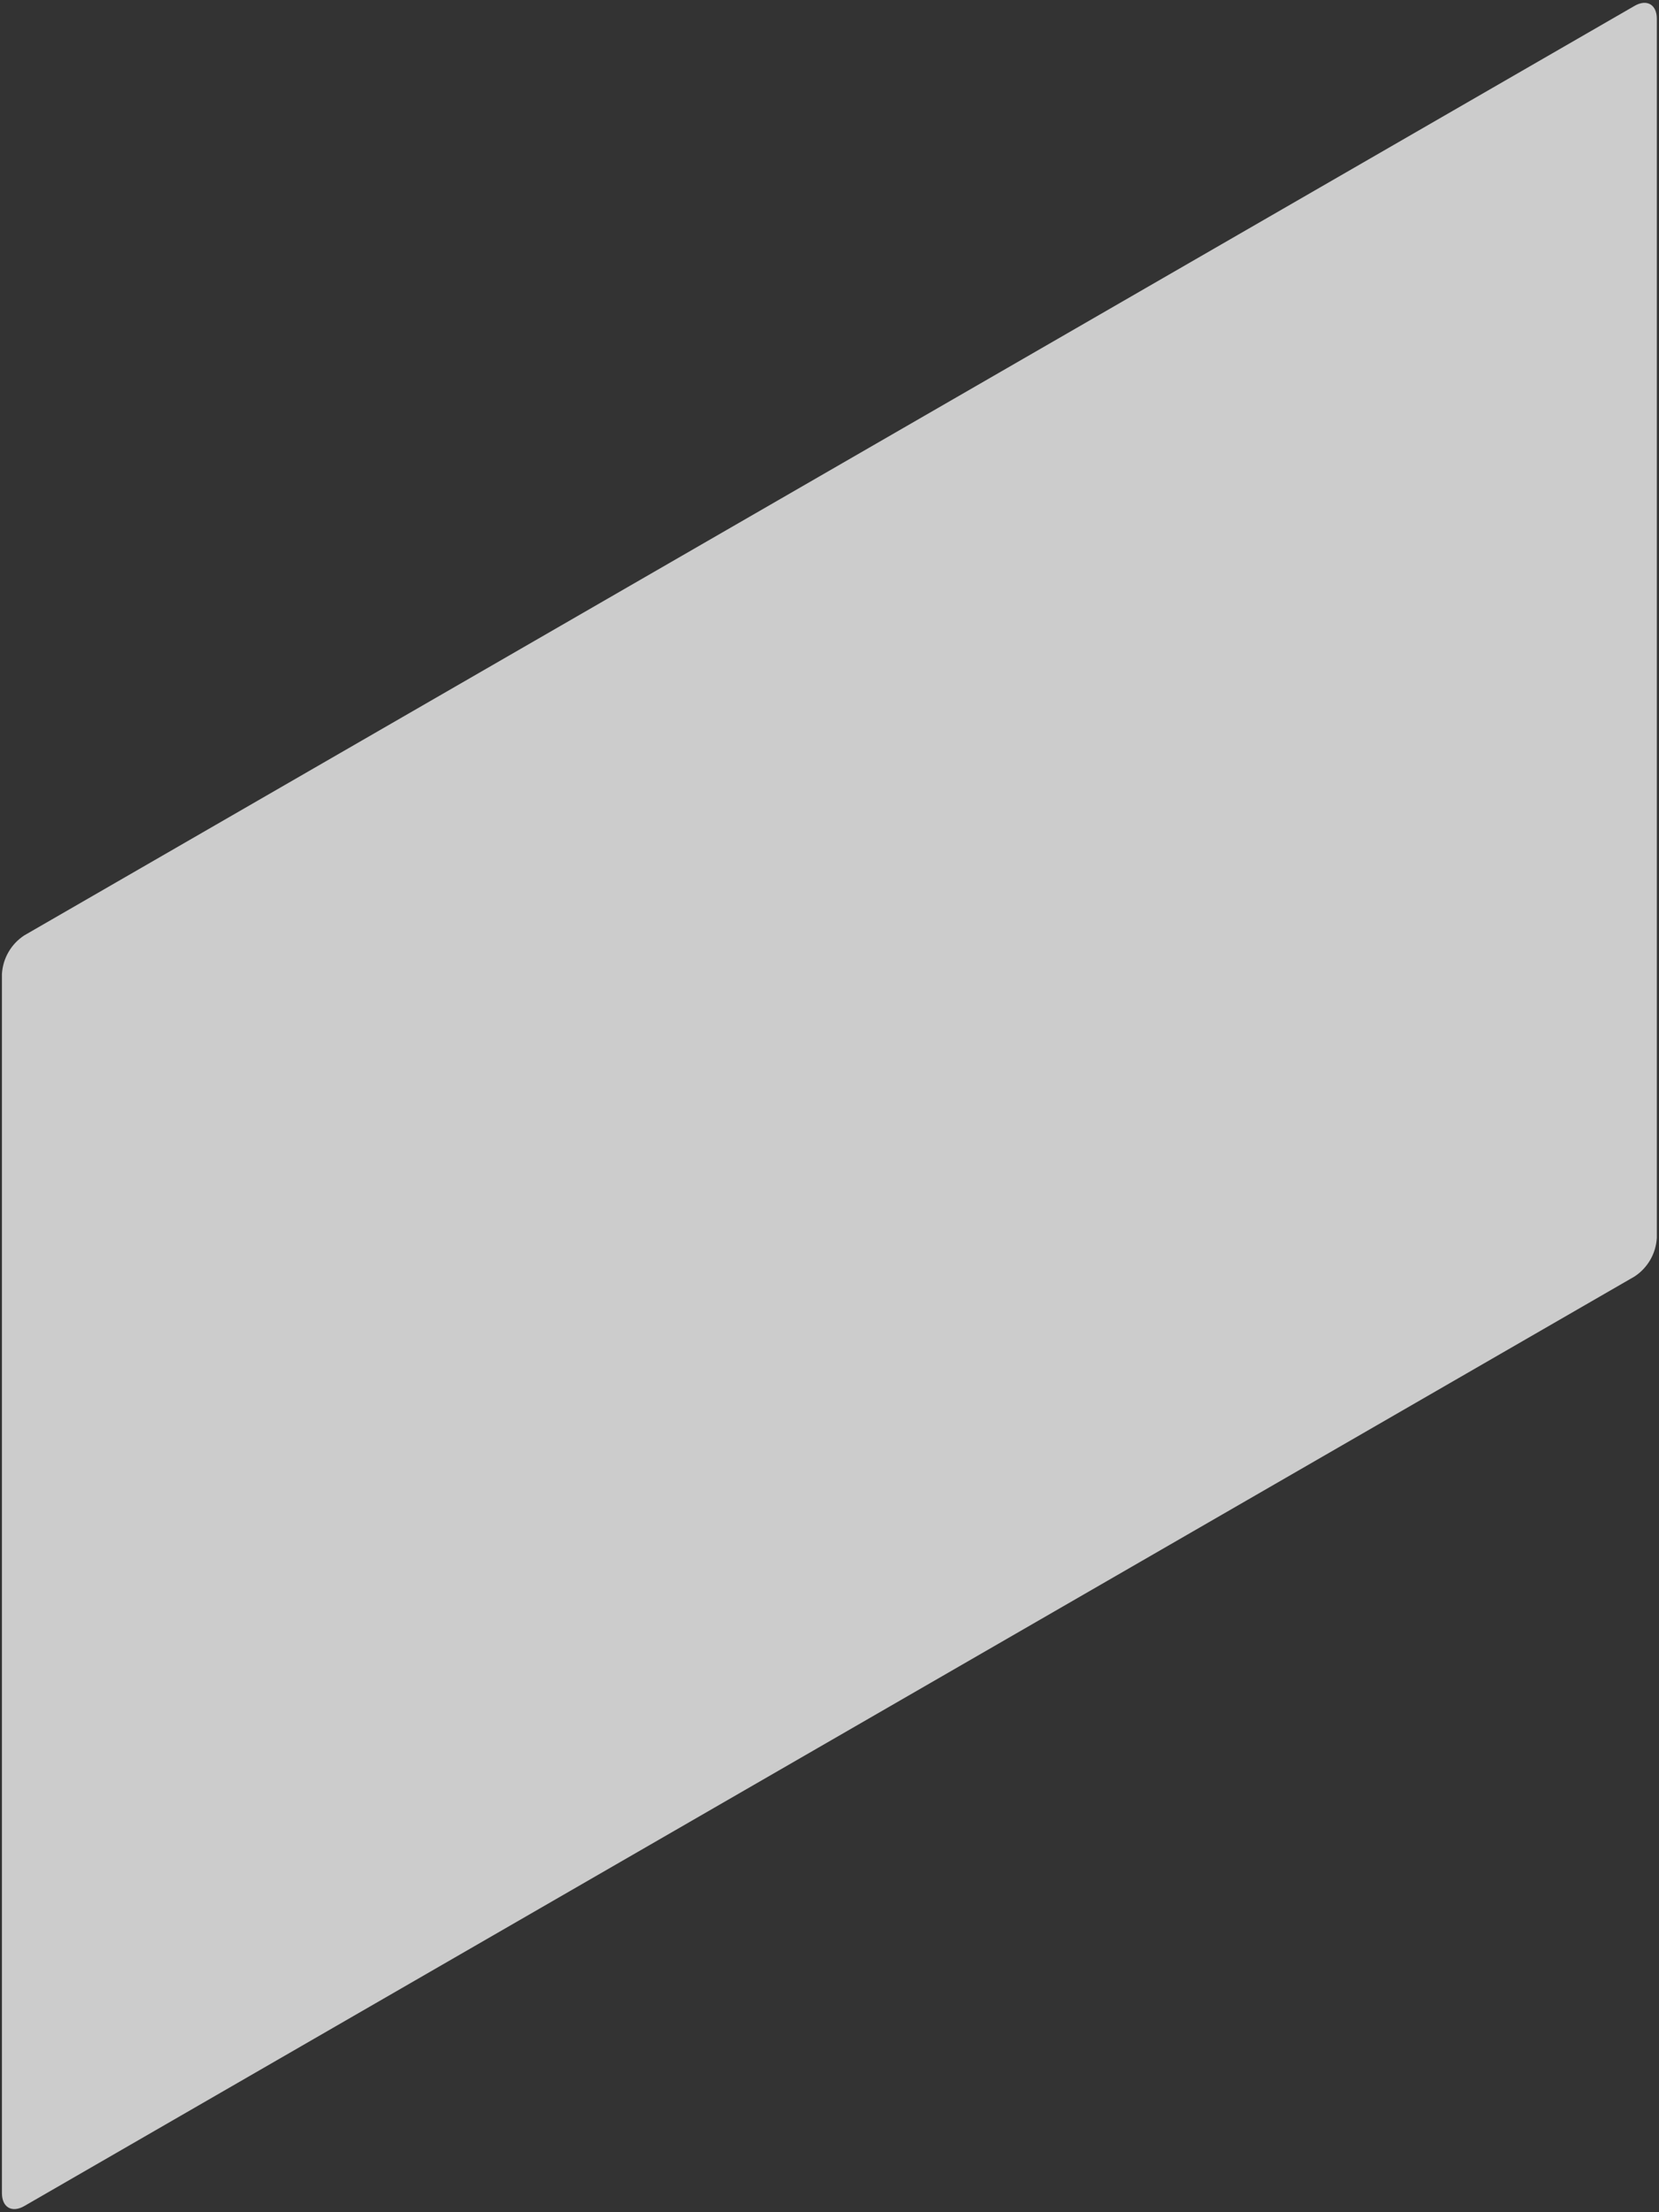 <svg width="177" height="236" viewBox="0 0 177 236" fill="none" xmlns="http://www.w3.org/2000/svg">
<rect x="0" y="0" width="177" height="236" fill="#333333" stroke="none"/>
<path id="Vector" opacity="0.75" d="M0.207 233.963V103.915C0.252 103.089 0.49 102.285 0.904 101.569C1.317 100.852 1.893 100.243 2.585 99.79L174.39 0.628C175.701 -0.134 176.768 0.485 176.768 1.999V132.048C176.723 132.876 176.484 133.683 176.069 134.401C175.654 135.12 175.075 135.73 174.38 136.183L2.585 235.345C1.274 236.097 0.207 235.487 0.207 233.963Z" fill="white"/>
</svg>
